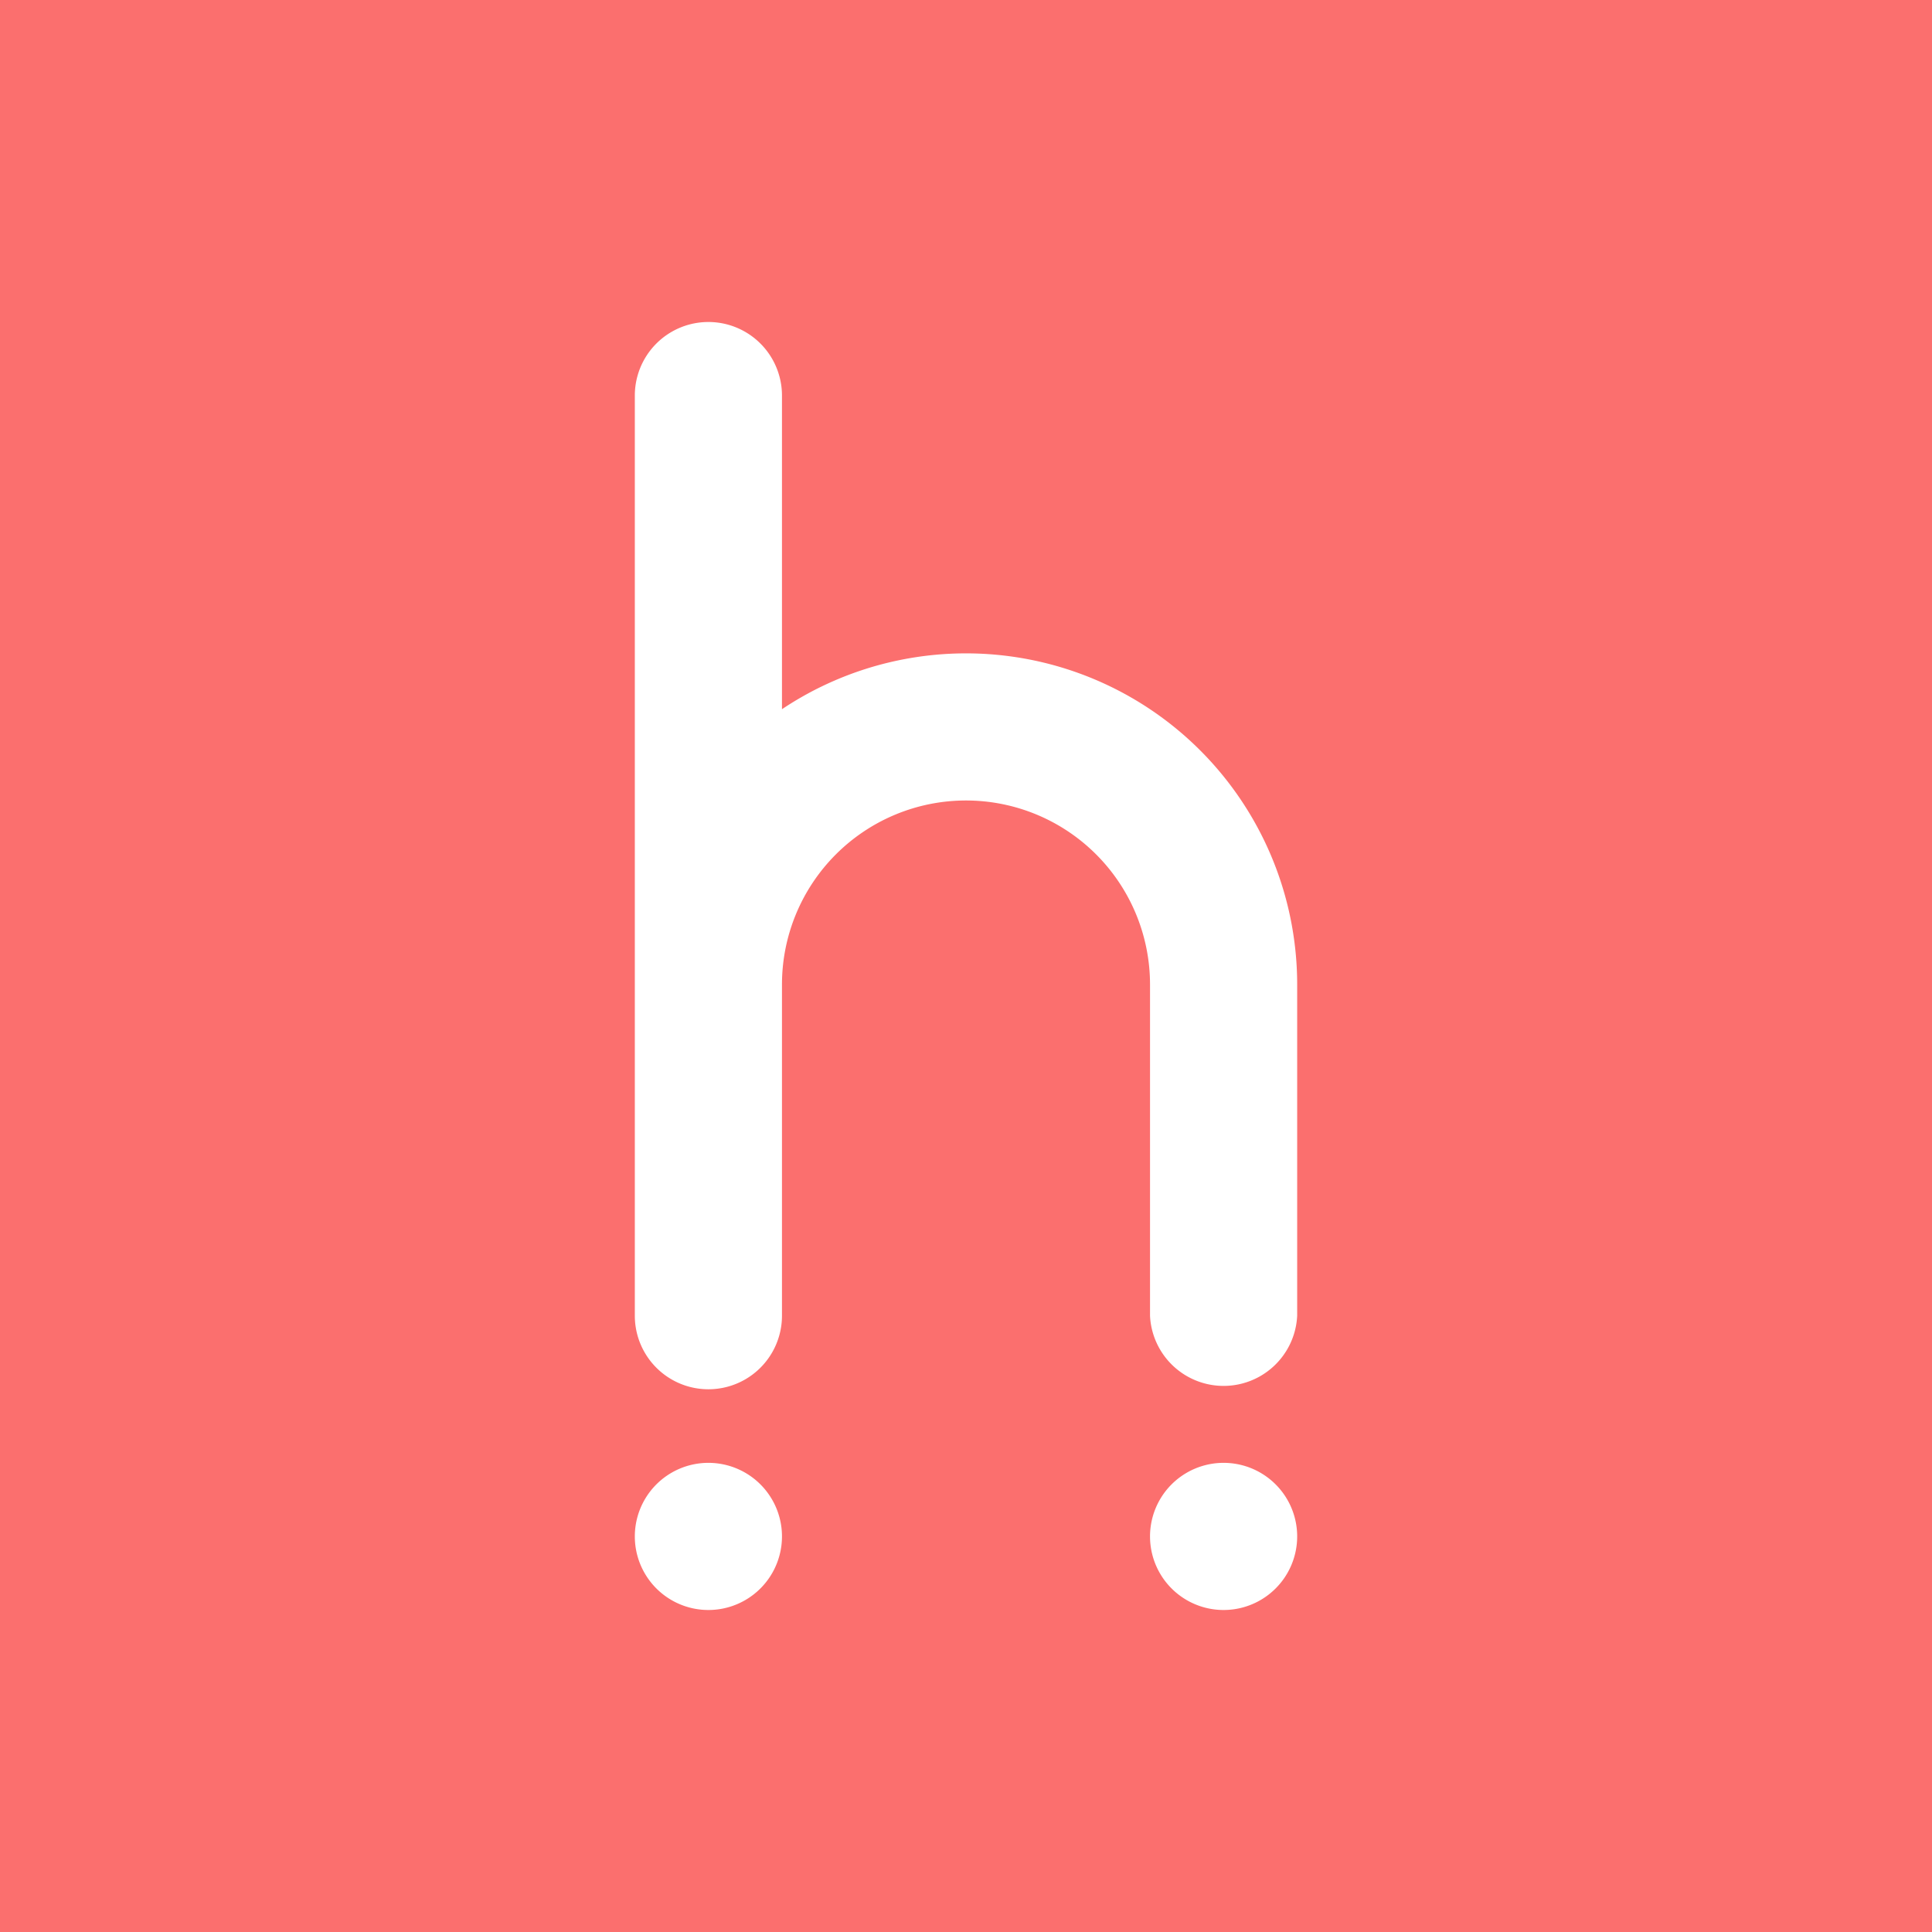 <svg xmlns="http://www.w3.org/2000/svg" width="24" height="24" fill="none" viewBox="0 0 24 24">
    <rect x="0" y="0" width="24" height="24" fill="#333333" stroke="none"/>
    <g clip-path="url(#HUNT__a)">
        <path fill="#FB6F6E" d="M24 0H0v24h24z"/>
        <path fill="#fff" d="M7.886 4.914a.914.914 0 1 1 1.828 0V8.81a4.114 4.114 0 0 1 6.4 3.42v4.114a.915.915 0 0 1-1.828 0V12.23a2.286 2.286 0 1 0-4.572 0v4.114a.914.914 0 0 1-1.828 0zm1.828 14.172a.914.914 0 1 1-1.828 0 .914.914 0 0 1 1.828 0M15.2 20a.914.914 0 1 0 0-1.828.914.914 0 0 0 0 1.828"/>
    </g>
    <defs>
        <clipPath id="HUNT__a">
            <path fill="#fff" d="M0 0h24v24H0z"/>
        </clipPath>
    </defs>
</svg>
